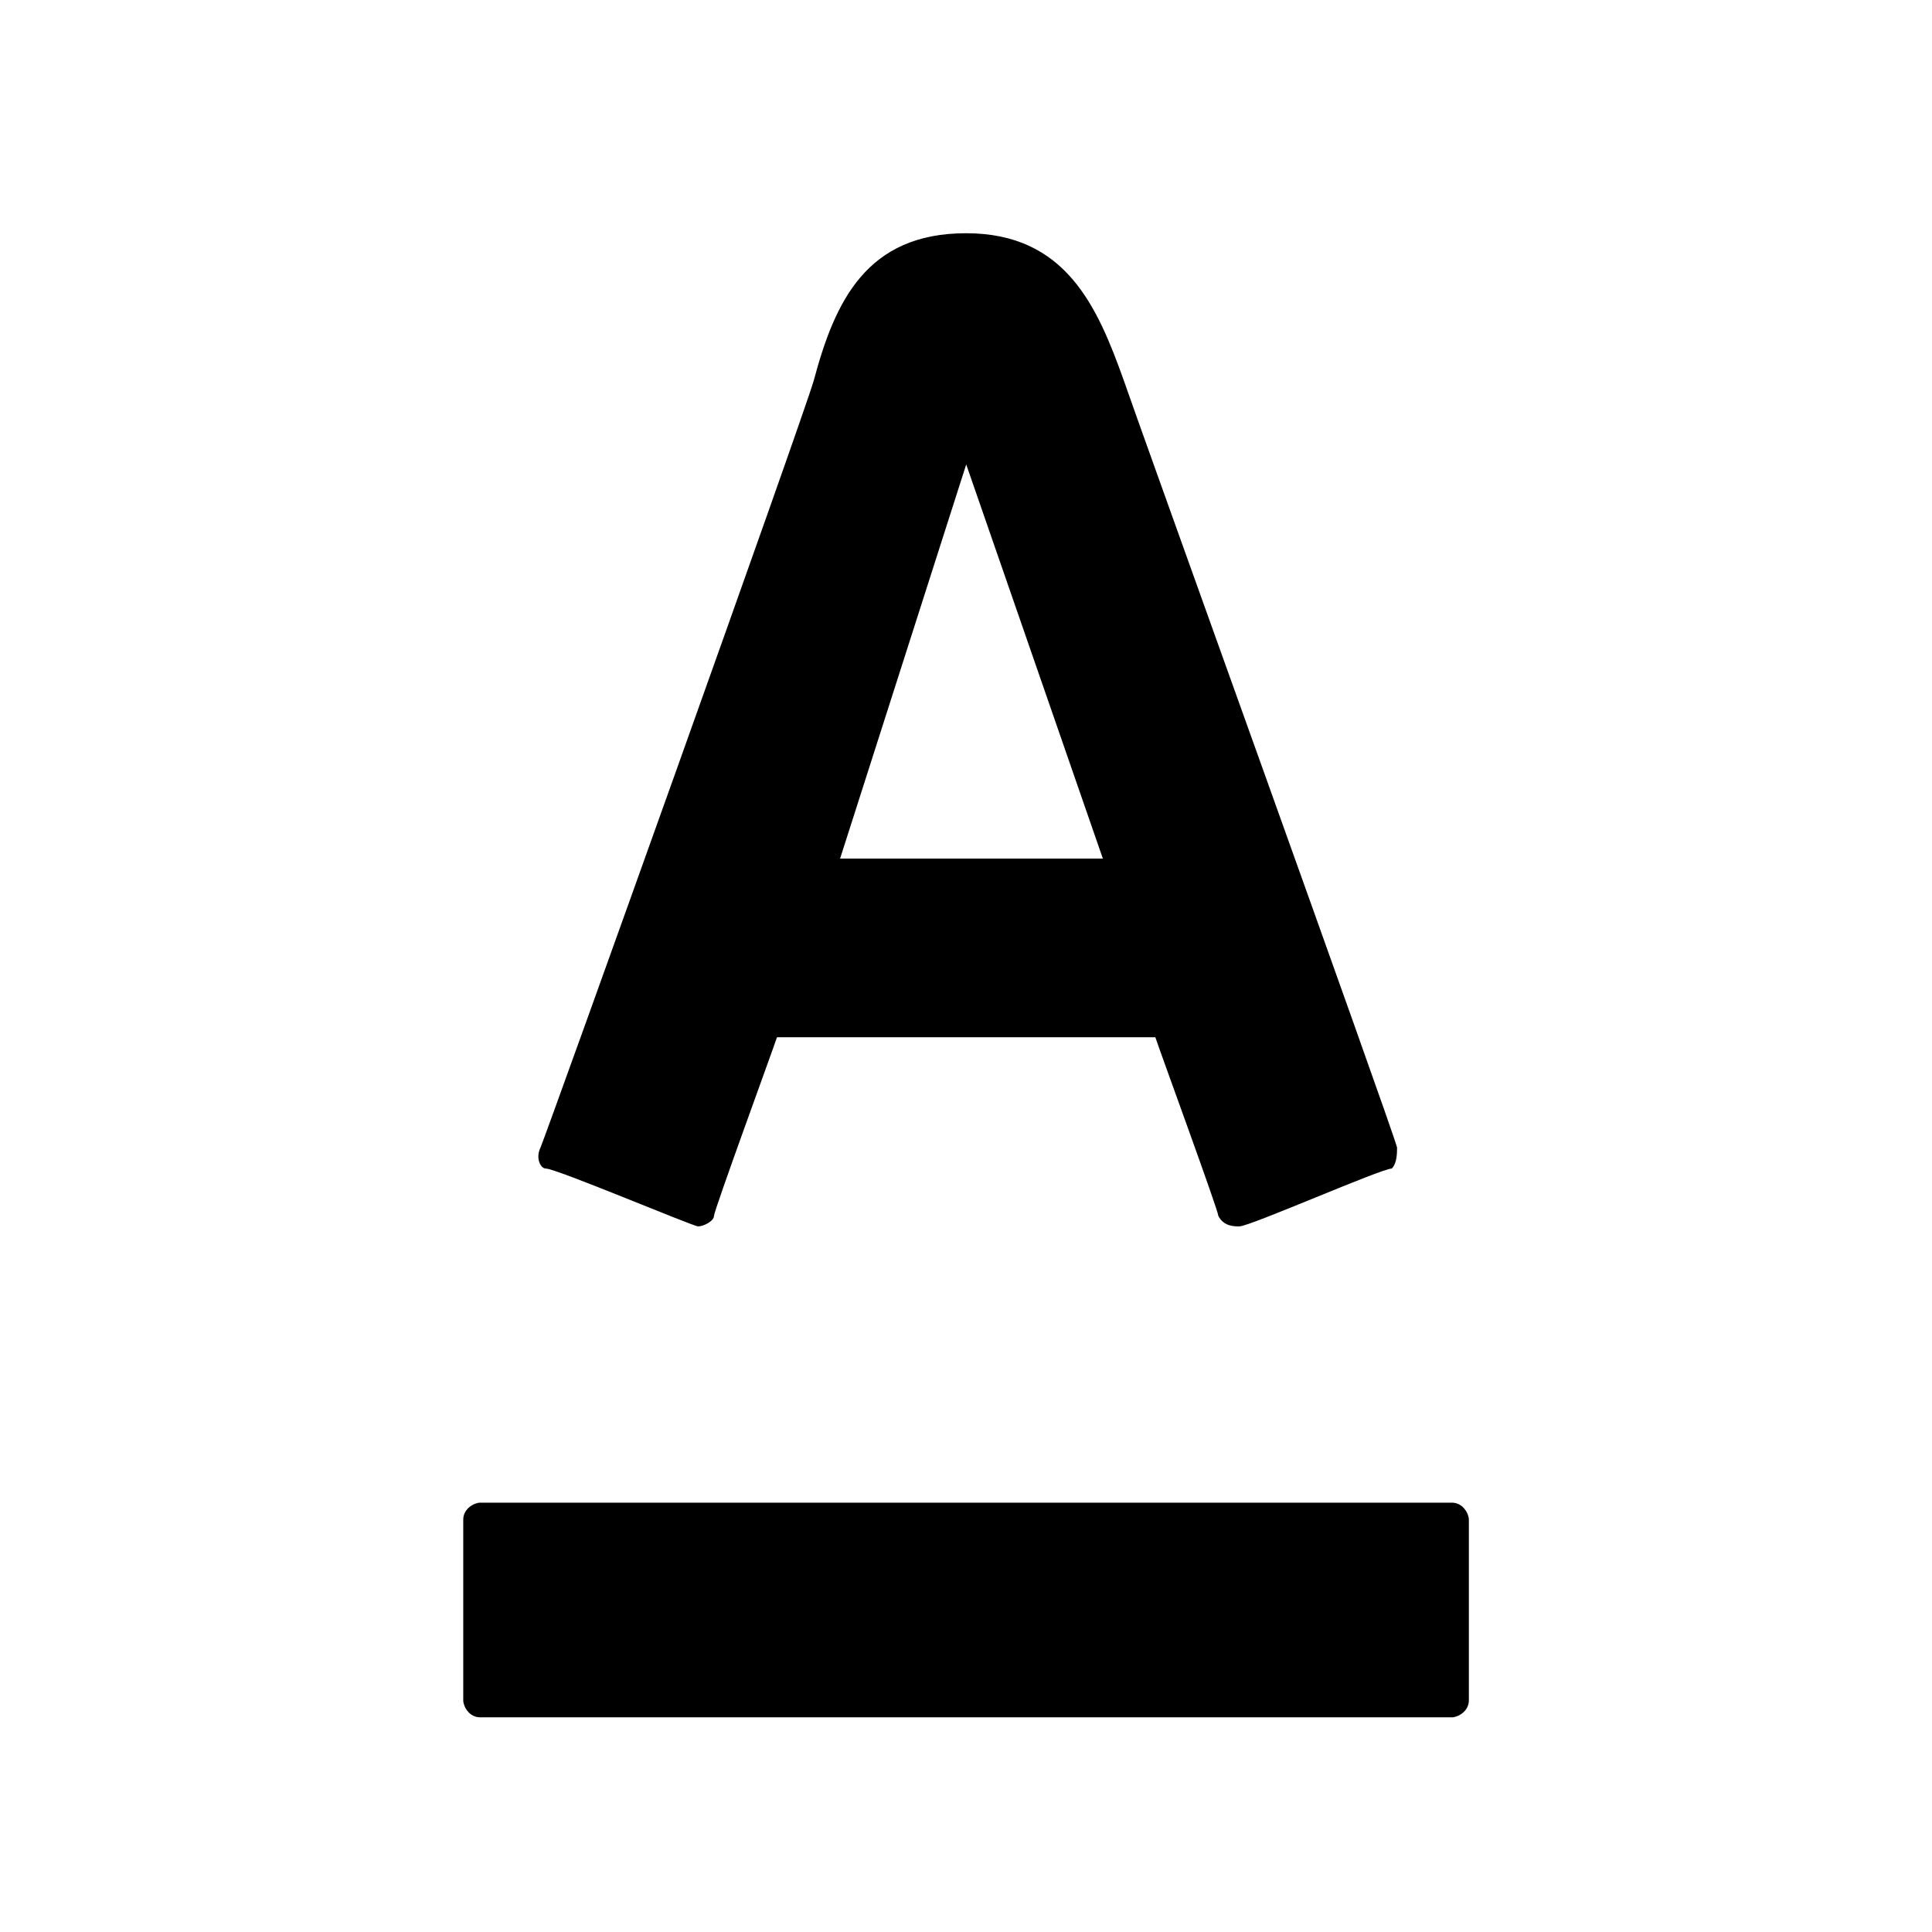 <?xml version="1.0" encoding="utf-8"?>
<!-- Generator: Adobe Illustrator 19.2.1, SVG Export Plug-In . SVG Version: 6.00 Build 0)  -->
<svg version="1.0" id="Layer_2" xmlns="http://www.w3.org/2000/svg" xmlns:xlink="http://www.w3.org/1999/xlink" x="0px" y="0px"
	 width="18px" height="18px" viewBox="0 0 18 18" enable-background="new 0 0 18 18" xml:space="preserve">
<g id="check">
</g>
<g>
	<path d="M4.474,16h9.053c0.053,0,0.158-0.053,0.158-0.158v-1.684c0-0.053-0.053-0.158-0.158-0.158H4.474
		c-0.053,0-0.158,0.053-0.158,0.158v1.684C4.316,15.895,4.368,16,4.474,16z"/>
	<path d="M7.582,3.544c-0.098,0.343-2.448,6.903-2.546,7.147c-0.049,0.098,0,0.196,0.049,0.196c0.098,0,1.371,0.539,1.42,0.539
		s0.147-0.049,0.147-0.098S7.19,9.81,7.239,9.664h3.525c0.049,0.147,0.587,1.616,0.587,1.664c0.049,0.098,0.147,0.098,0.196,0.098
		c0.098,0,1.322-0.539,1.42-0.539c0.049-0.049,0.049-0.147,0.049-0.196c-0.049-0.196-2.448-6.854-2.546-7.147
		c-0.245-0.685-0.539-1.371-1.469-1.371C8.072,2.173,7.778,2.81,7.582,3.544z M10.275,7.999H7.827l1.175-3.672L10.275,7.999z"/>
</g>
</svg>
